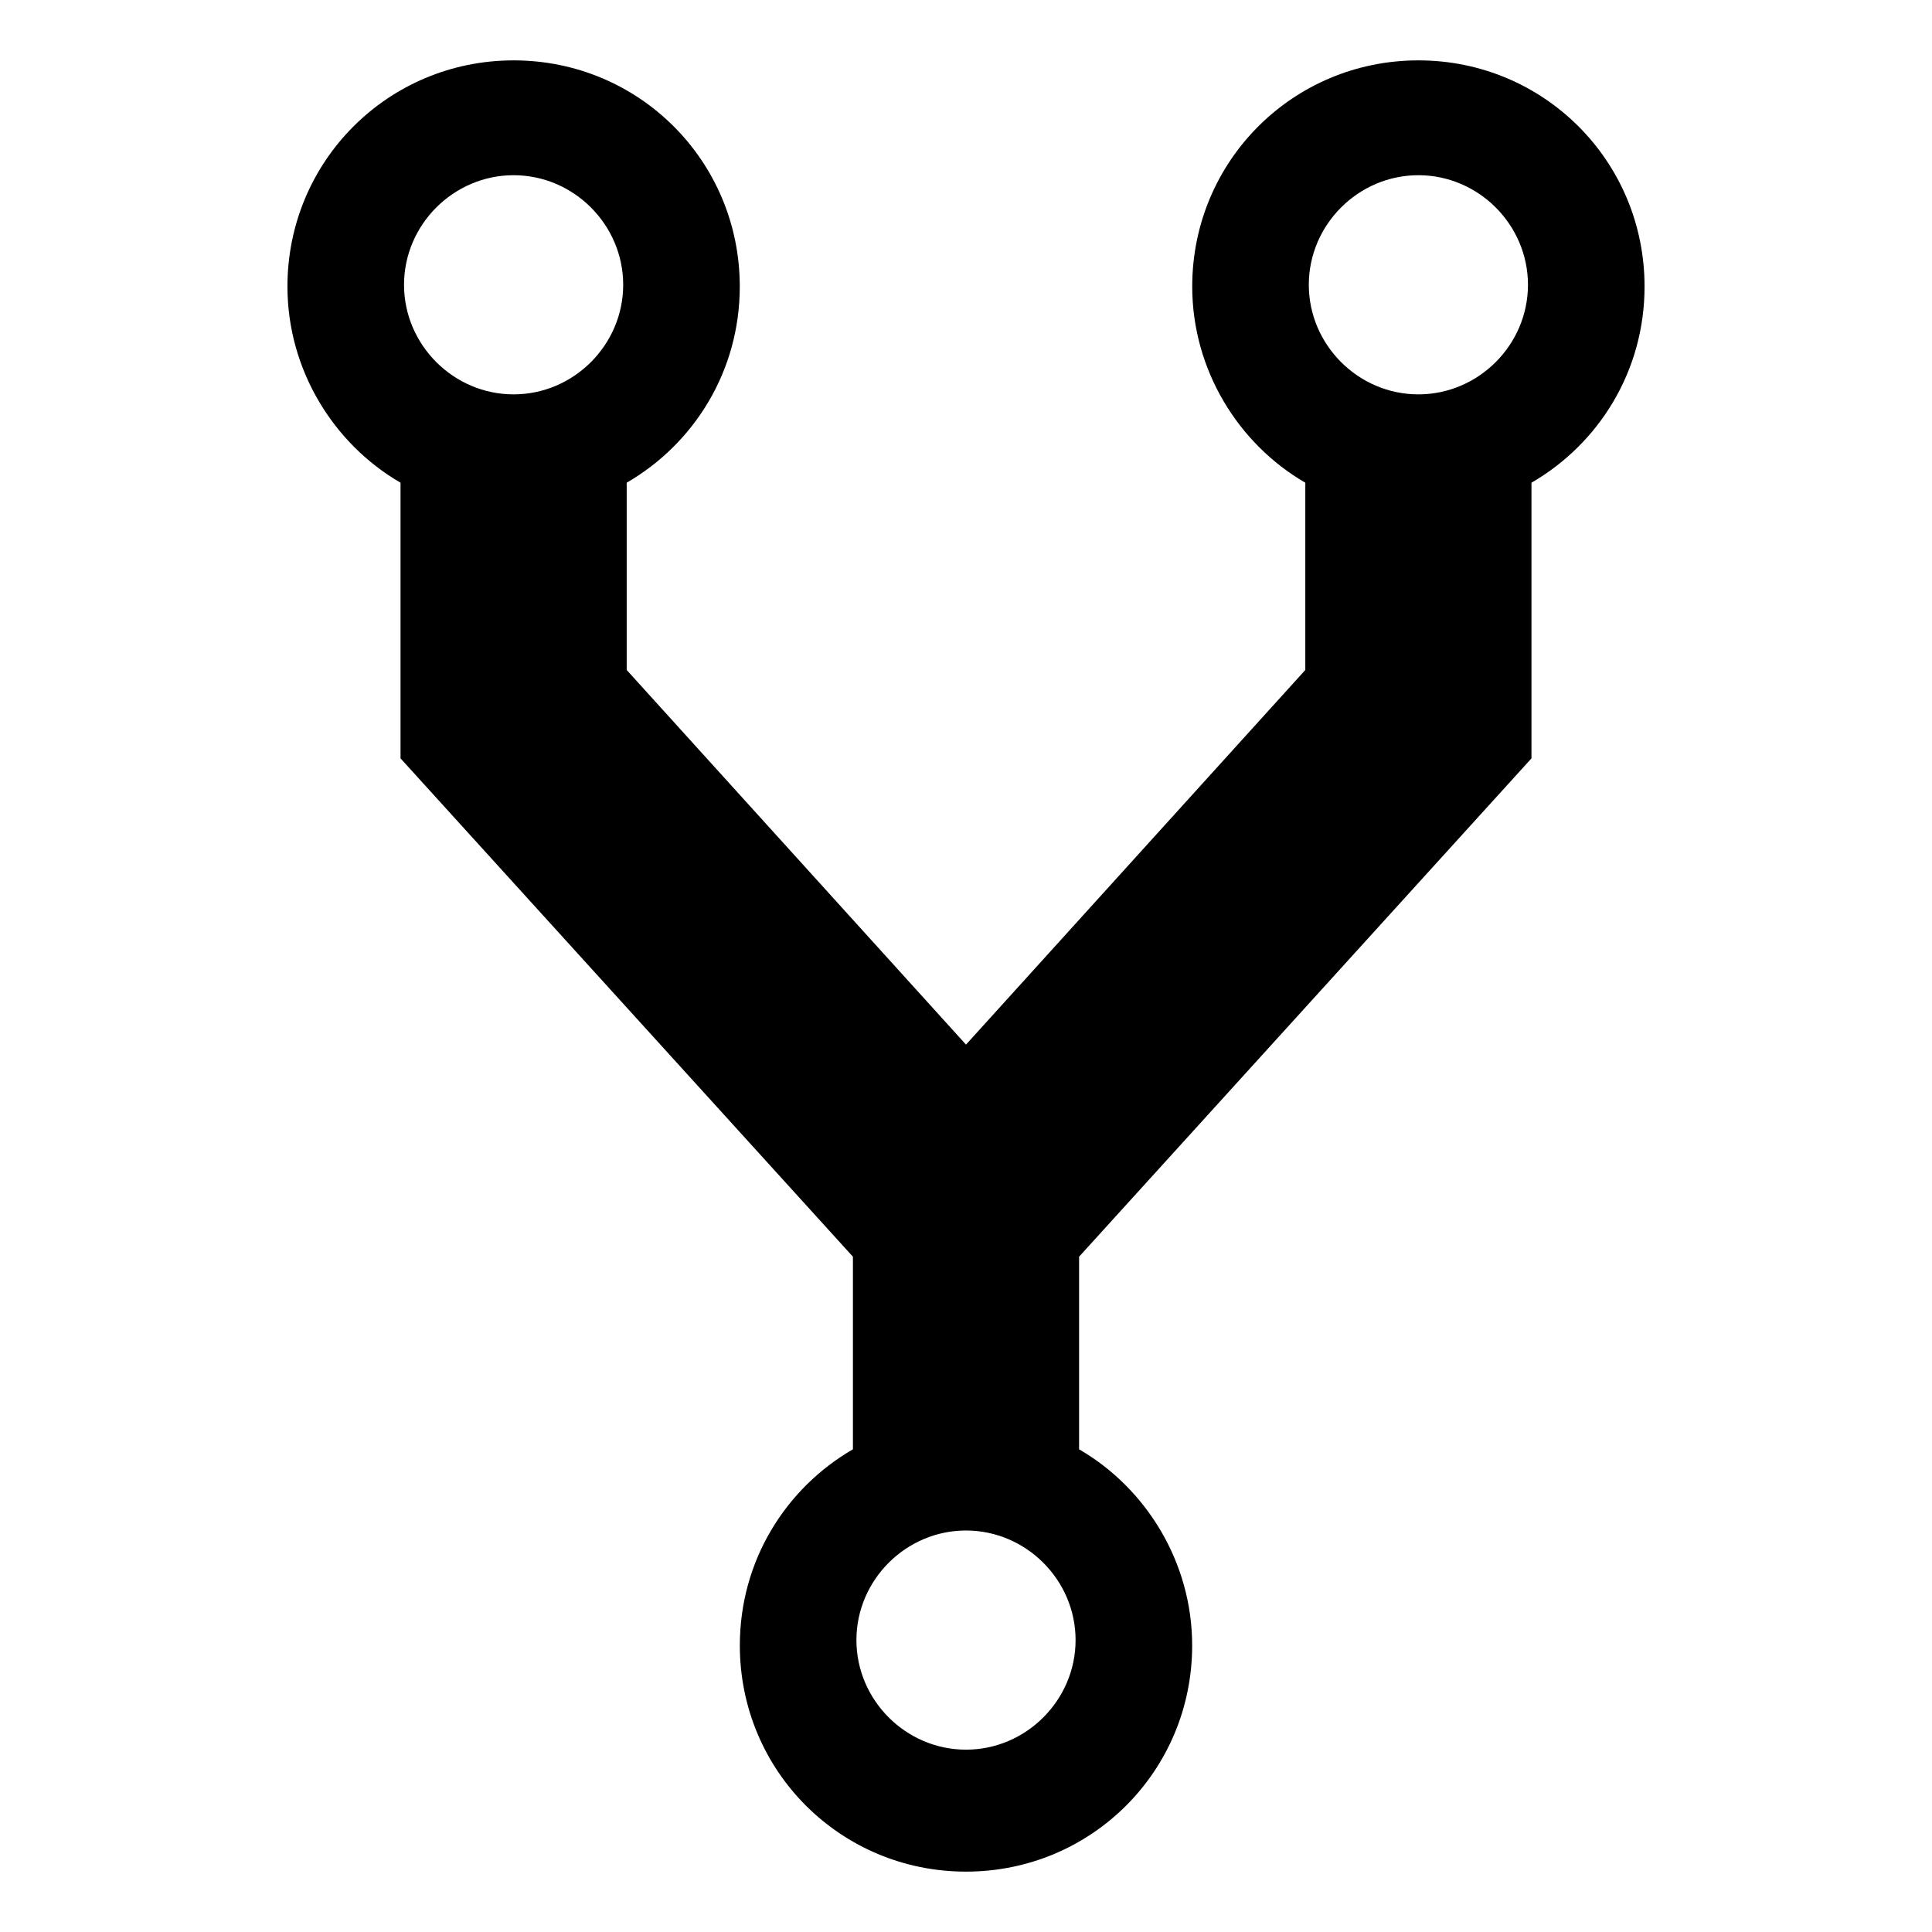 <?xml version="1.0" encoding="utf-8"?>
<!-- Generated by IcoMoon.io -->
<!DOCTYPE svg PUBLIC "-//W3C//DTD SVG 1.1//EN" "http://www.w3.org/Graphics/SVG/1.1/DTD/svg11.dtd">
<svg version="1.1" xmlns="http://www.w3.org/2000/svg" xmlns:xlink="http://www.w3.org/1999/xlink" width="32" height="32" viewBox="0 0 32 32">
<path d="M27.239 4.746c0-2.078-1.668-3.746-3.746-3.746s-3.746 1.668-3.746 3.746c0 1.376 0.761 2.605 1.873 3.249v3.102l-5.62 6.205-5.62-6.205v-3.102c1.112-0.644 1.873-1.844 1.873-3.249 0-2.078-1.668-3.746-3.746-3.746s-3.746 1.668-3.746 3.746c0 1.376 0.761 2.605 1.873 3.249v4.566l7.493 8.254v3.19c-1.112 0.644-1.873 1.844-1.873 3.249 0 2.078 1.668 3.746 3.746 3.746s3.746-1.668 3.746-3.746c0-1.376-0.761-2.605-1.873-3.249v-3.19l7.493-8.254v-4.566c1.112-0.644 1.873-1.844 1.873-3.249zM8.507 2.902c0.995 0 1.815 0.82 1.815 1.815s-0.82 1.815-1.815 1.815-1.815-0.82-1.815-1.815 0.82-1.815 1.815-1.815zM16 28.98c-0.995 0-1.815-0.82-1.815-1.815s0.82-1.815 1.815-1.815 1.815 0.82 1.815 1.815-0.82 1.815-1.815 1.815zM23.493 2.902c0.995 0 1.815 0.82 1.815 1.815s-0.82 1.815-1.815 1.815-1.815-0.82-1.815-1.815 0.82-1.815 1.815-1.815z"></path>
</svg>
